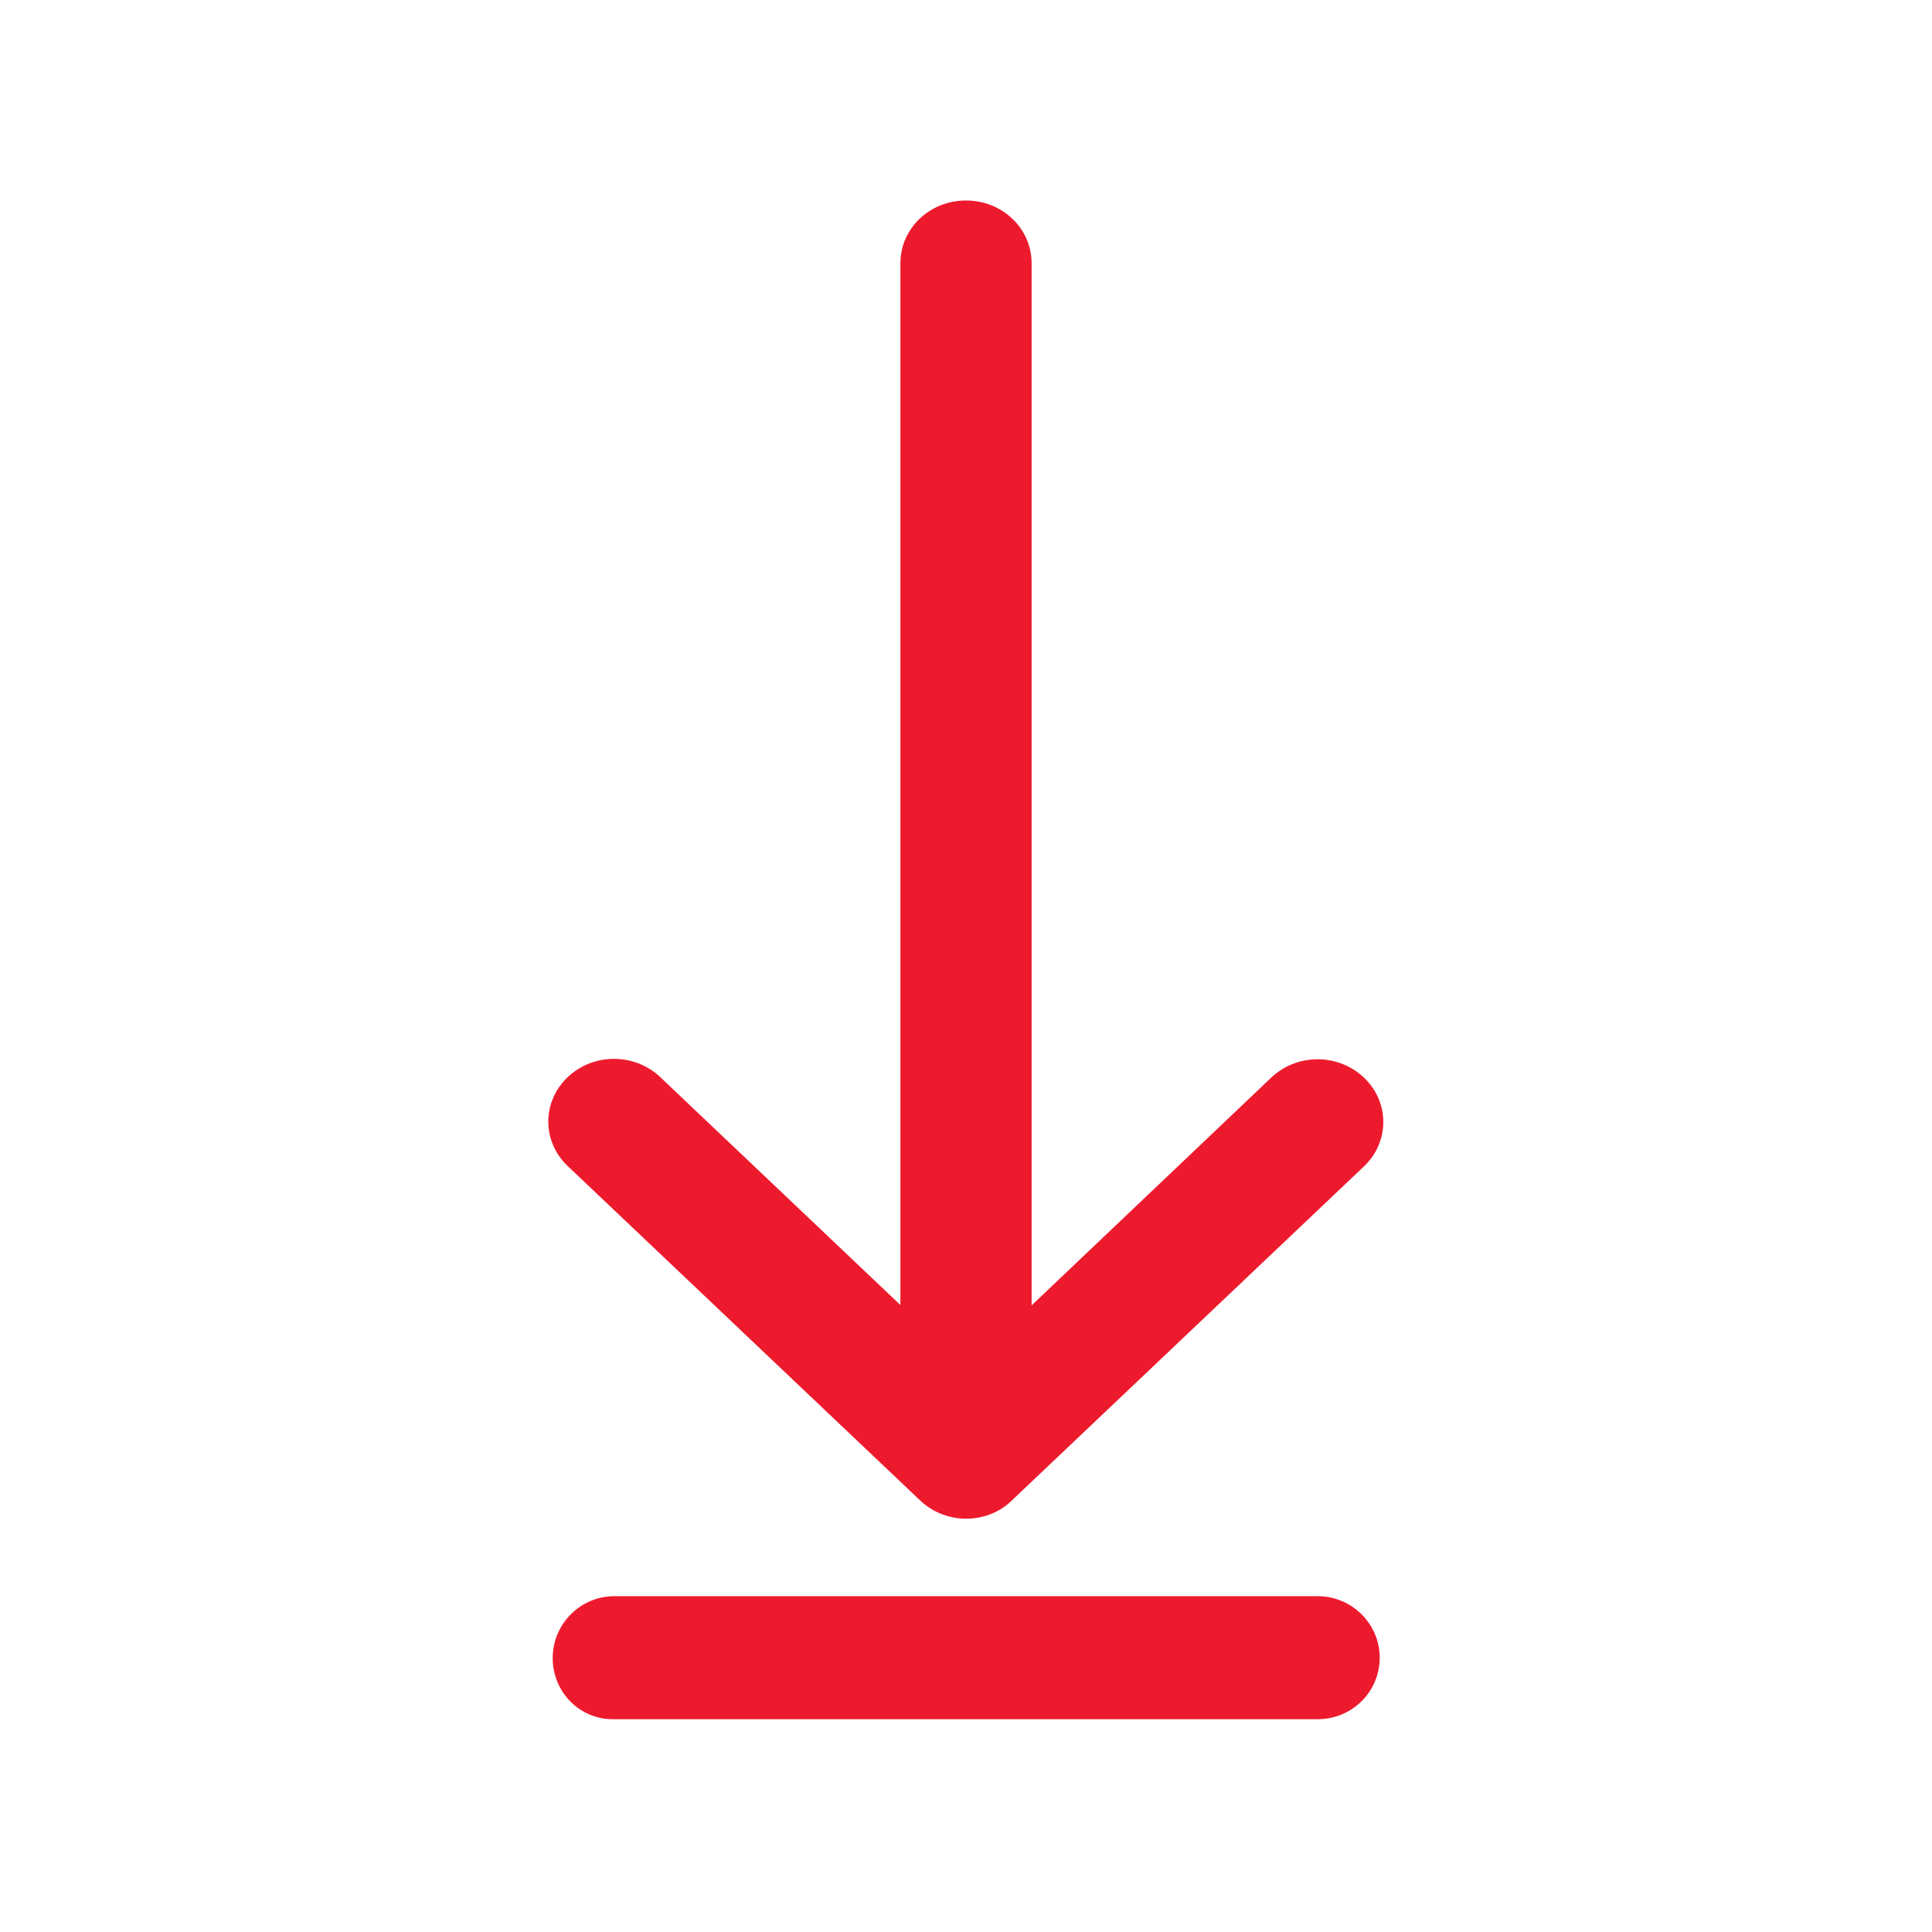 <?xml version="1.0" encoding="utf-8"?>
<!-- Generator: Adobe Illustrator 23.0.1, SVG Export Plug-In . SVG Version: 6.00 Build 0)  -->
<svg version="1.1" id="Capa_1" xmlns="http://www.w3.org/2000/svg" xmlns:xlink="http://www.w3.org/1999/xlink" x="0px" y="0px"
	 viewBox="0 0 471.2 471.2" style="enable-background:new 0 0 471.2 471.2;" xml:space="preserve">
<style type="text/css">
	.st0{fill:#ED1A2D;stroke:#ED1A2D;stroke-width:5;stroke-miterlimit:10;}
	.st1{fill:#ED1A2D;stroke:#ED1A2D;stroke-width:3;stroke-miterlimit:10;}
</style>
<g>
	<g>
		<path class="st0" d="M226.1,364.1c2.6,2.5,6.1,3.8,9.5,3.8s6.9-1.2,9.5-3.8l85.8-81.4c5.3-5,5.3-13.1,0-18.1c-5.3-5-13.8-5-19.1,0
			l-62.7,59.6V64.2c0-7.1-6-12.8-13.5-12.8s-13.5,5.7-13.5,12.8v259.9l-62.8-59.6c-5.3-5-13.8-5-19.1,0s-5.3,13.1,0,18.1
			L226.1,364.1z"/>
	</g>
</g>
<path class="st1" d="M136.3,404.4L136.3,404.4c0-7.5,6.1-13.6,13.5-13.6h171.6c7.5,0,13.6,6.1,13.6,13.5l0,0
	c0,7.5-6.1,13.5-13.6,13.5H149.8C142.3,418,136.3,411.9,136.3,404.4z"/>
</svg>
